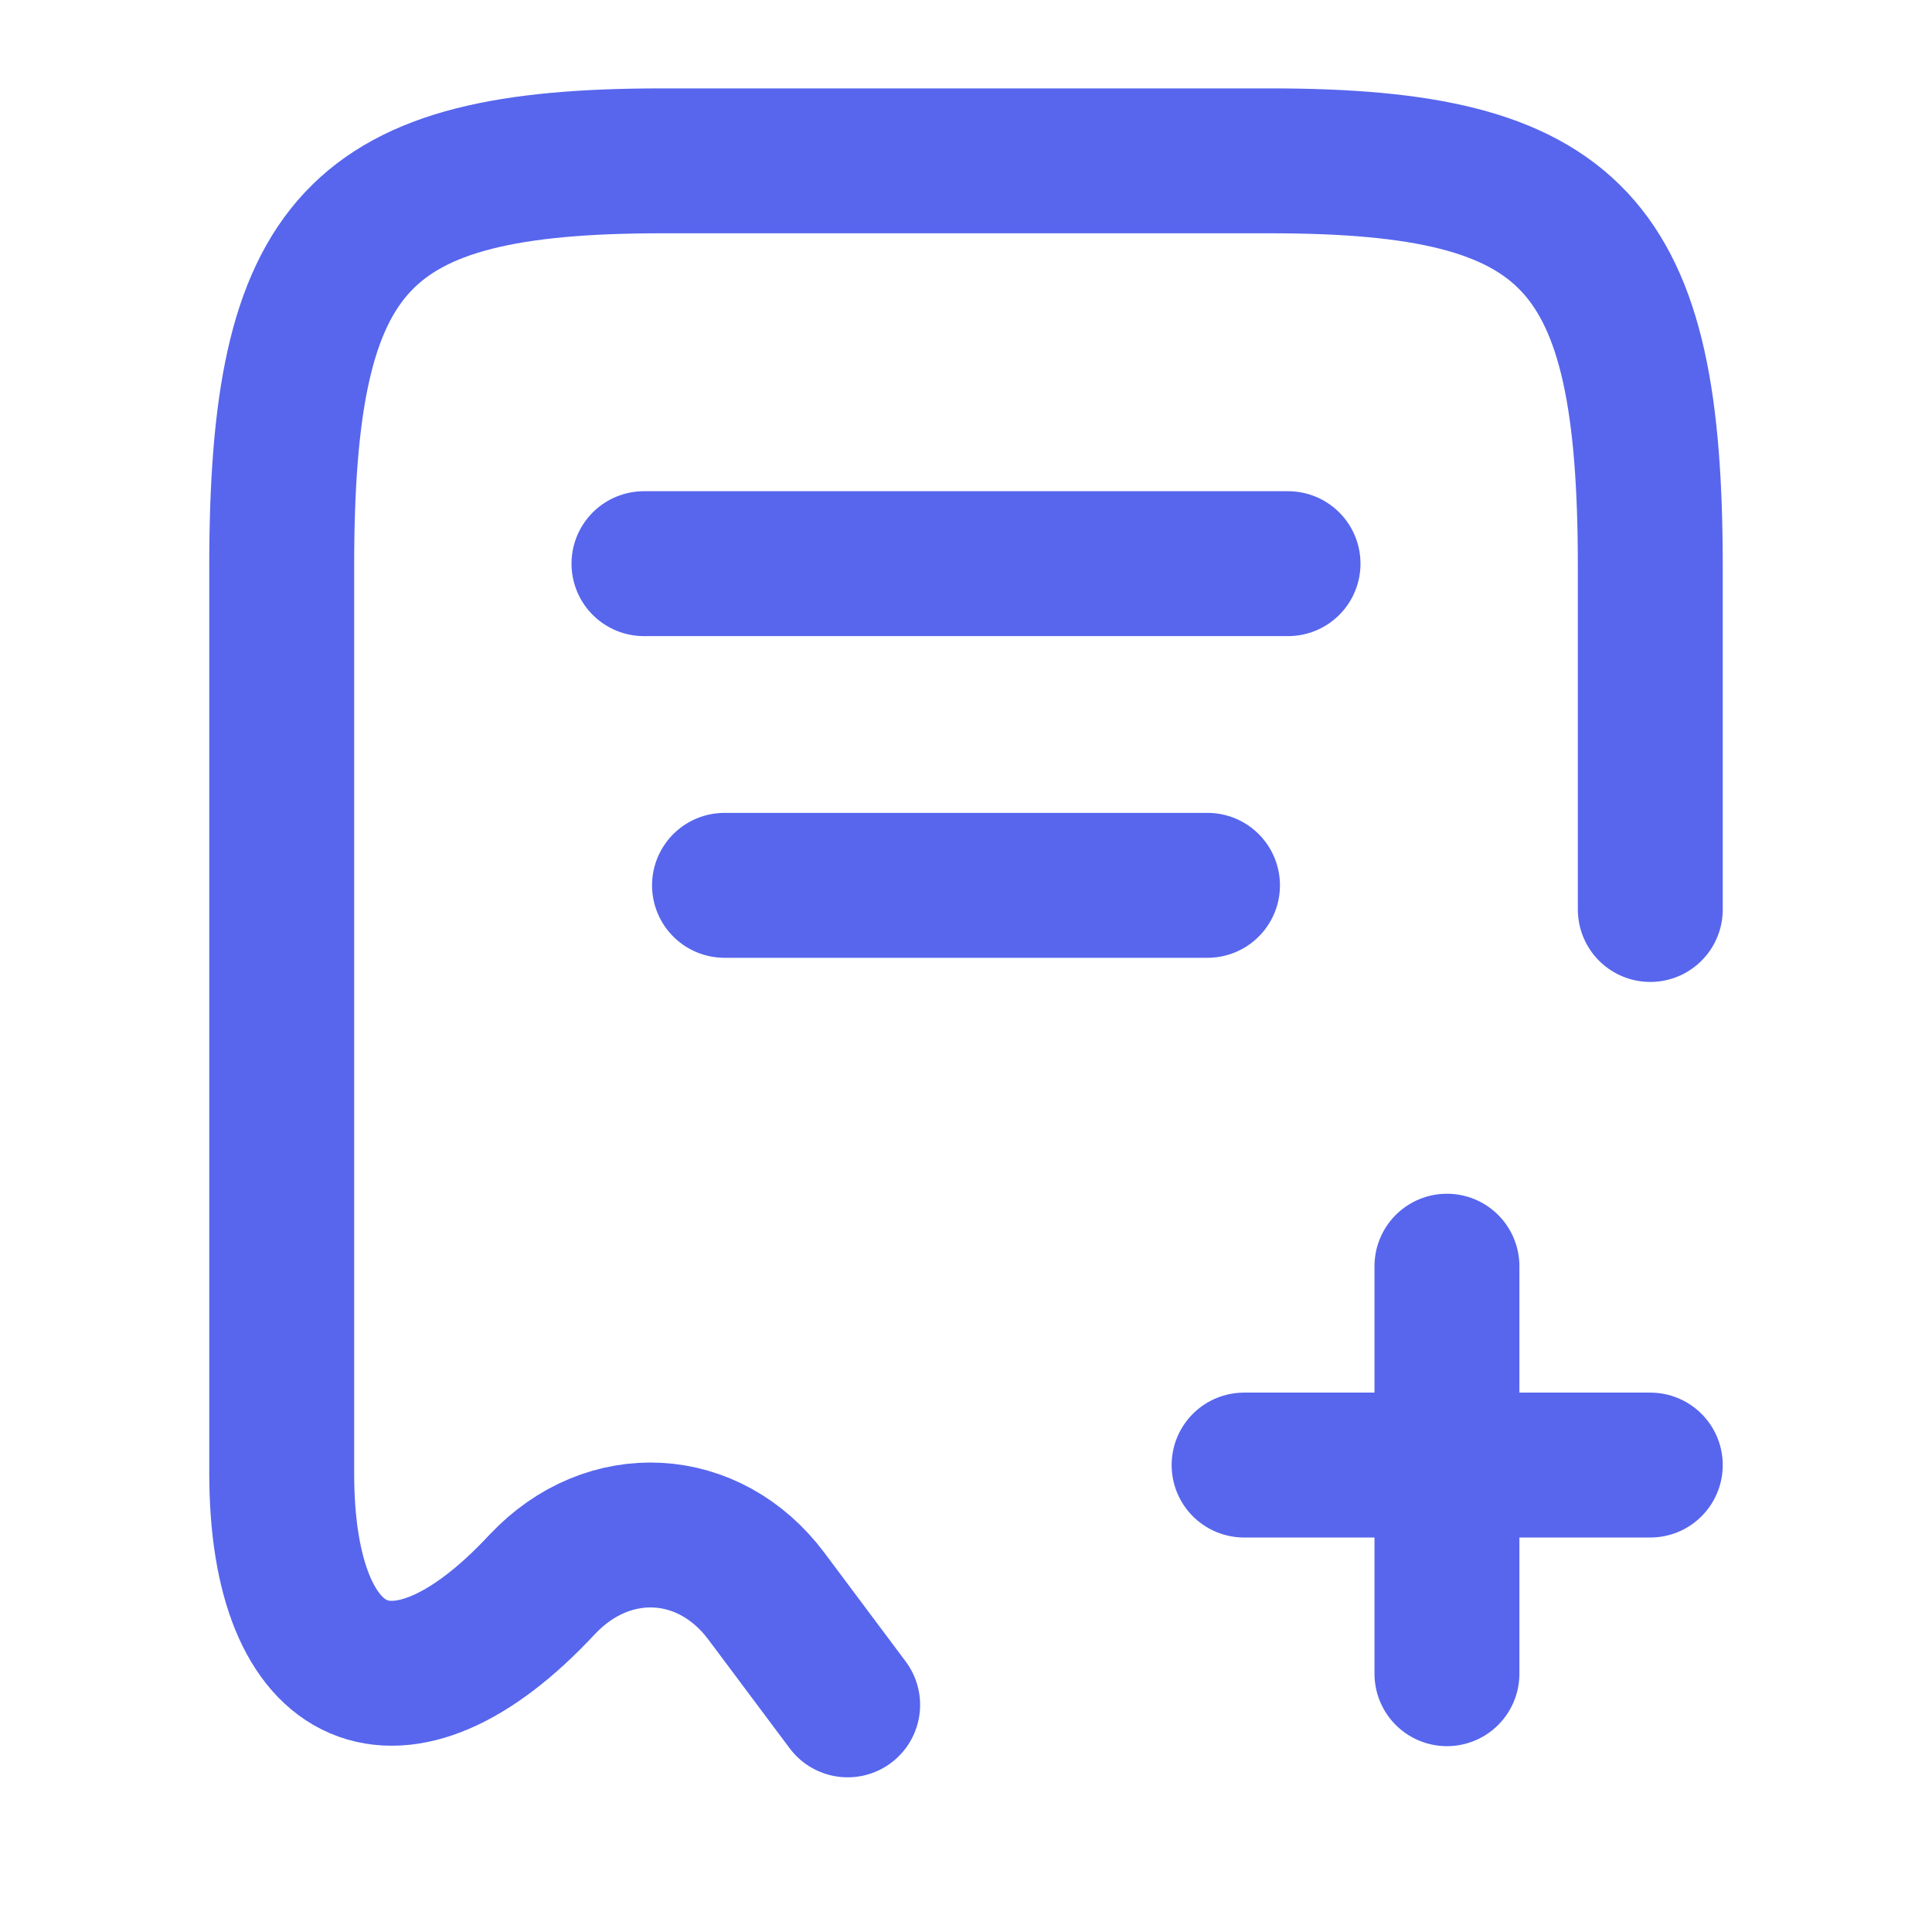 <svg width="16" height="16" viewBox="0 0 16 16" fill="none" xmlns="http://www.w3.org/2000/svg">
<path d="M13.667 7.532V4.692C13.667 2.005 13.04 1.332 10.52 1.332H5.48C2.96 1.332 2.333 2.005 2.333 4.692V12.199C2.333 13.972 3.307 14.392 4.487 13.125L4.493 13.119C5.04 12.539 5.873 12.585 6.347 13.219L7.02 14.119" stroke="#5766ED" stroke-width="1.2" stroke-linecap="round" stroke-linejoin="round"/>
<path d="M5.333 4.668H10.667" stroke="#5766ED" stroke-width="1.2" stroke-linecap="round" stroke-linejoin="round"/>
<path d="M6 7.332H10" stroke="#5766ED" stroke-width="1.2" stroke-linecap="round" stroke-linejoin="round"/>
<path d="M13.667 12.133H10.303" stroke="#5766ED" stroke-width="1.2" stroke-miterlimit="10" stroke-linecap="round" stroke-linejoin="round"/>
<path d="M11.983 10.486V13.861" stroke="#5766ED" stroke-width="1.2" stroke-miterlimit="10" stroke-linecap="round" stroke-linejoin="round"/>
</svg>
